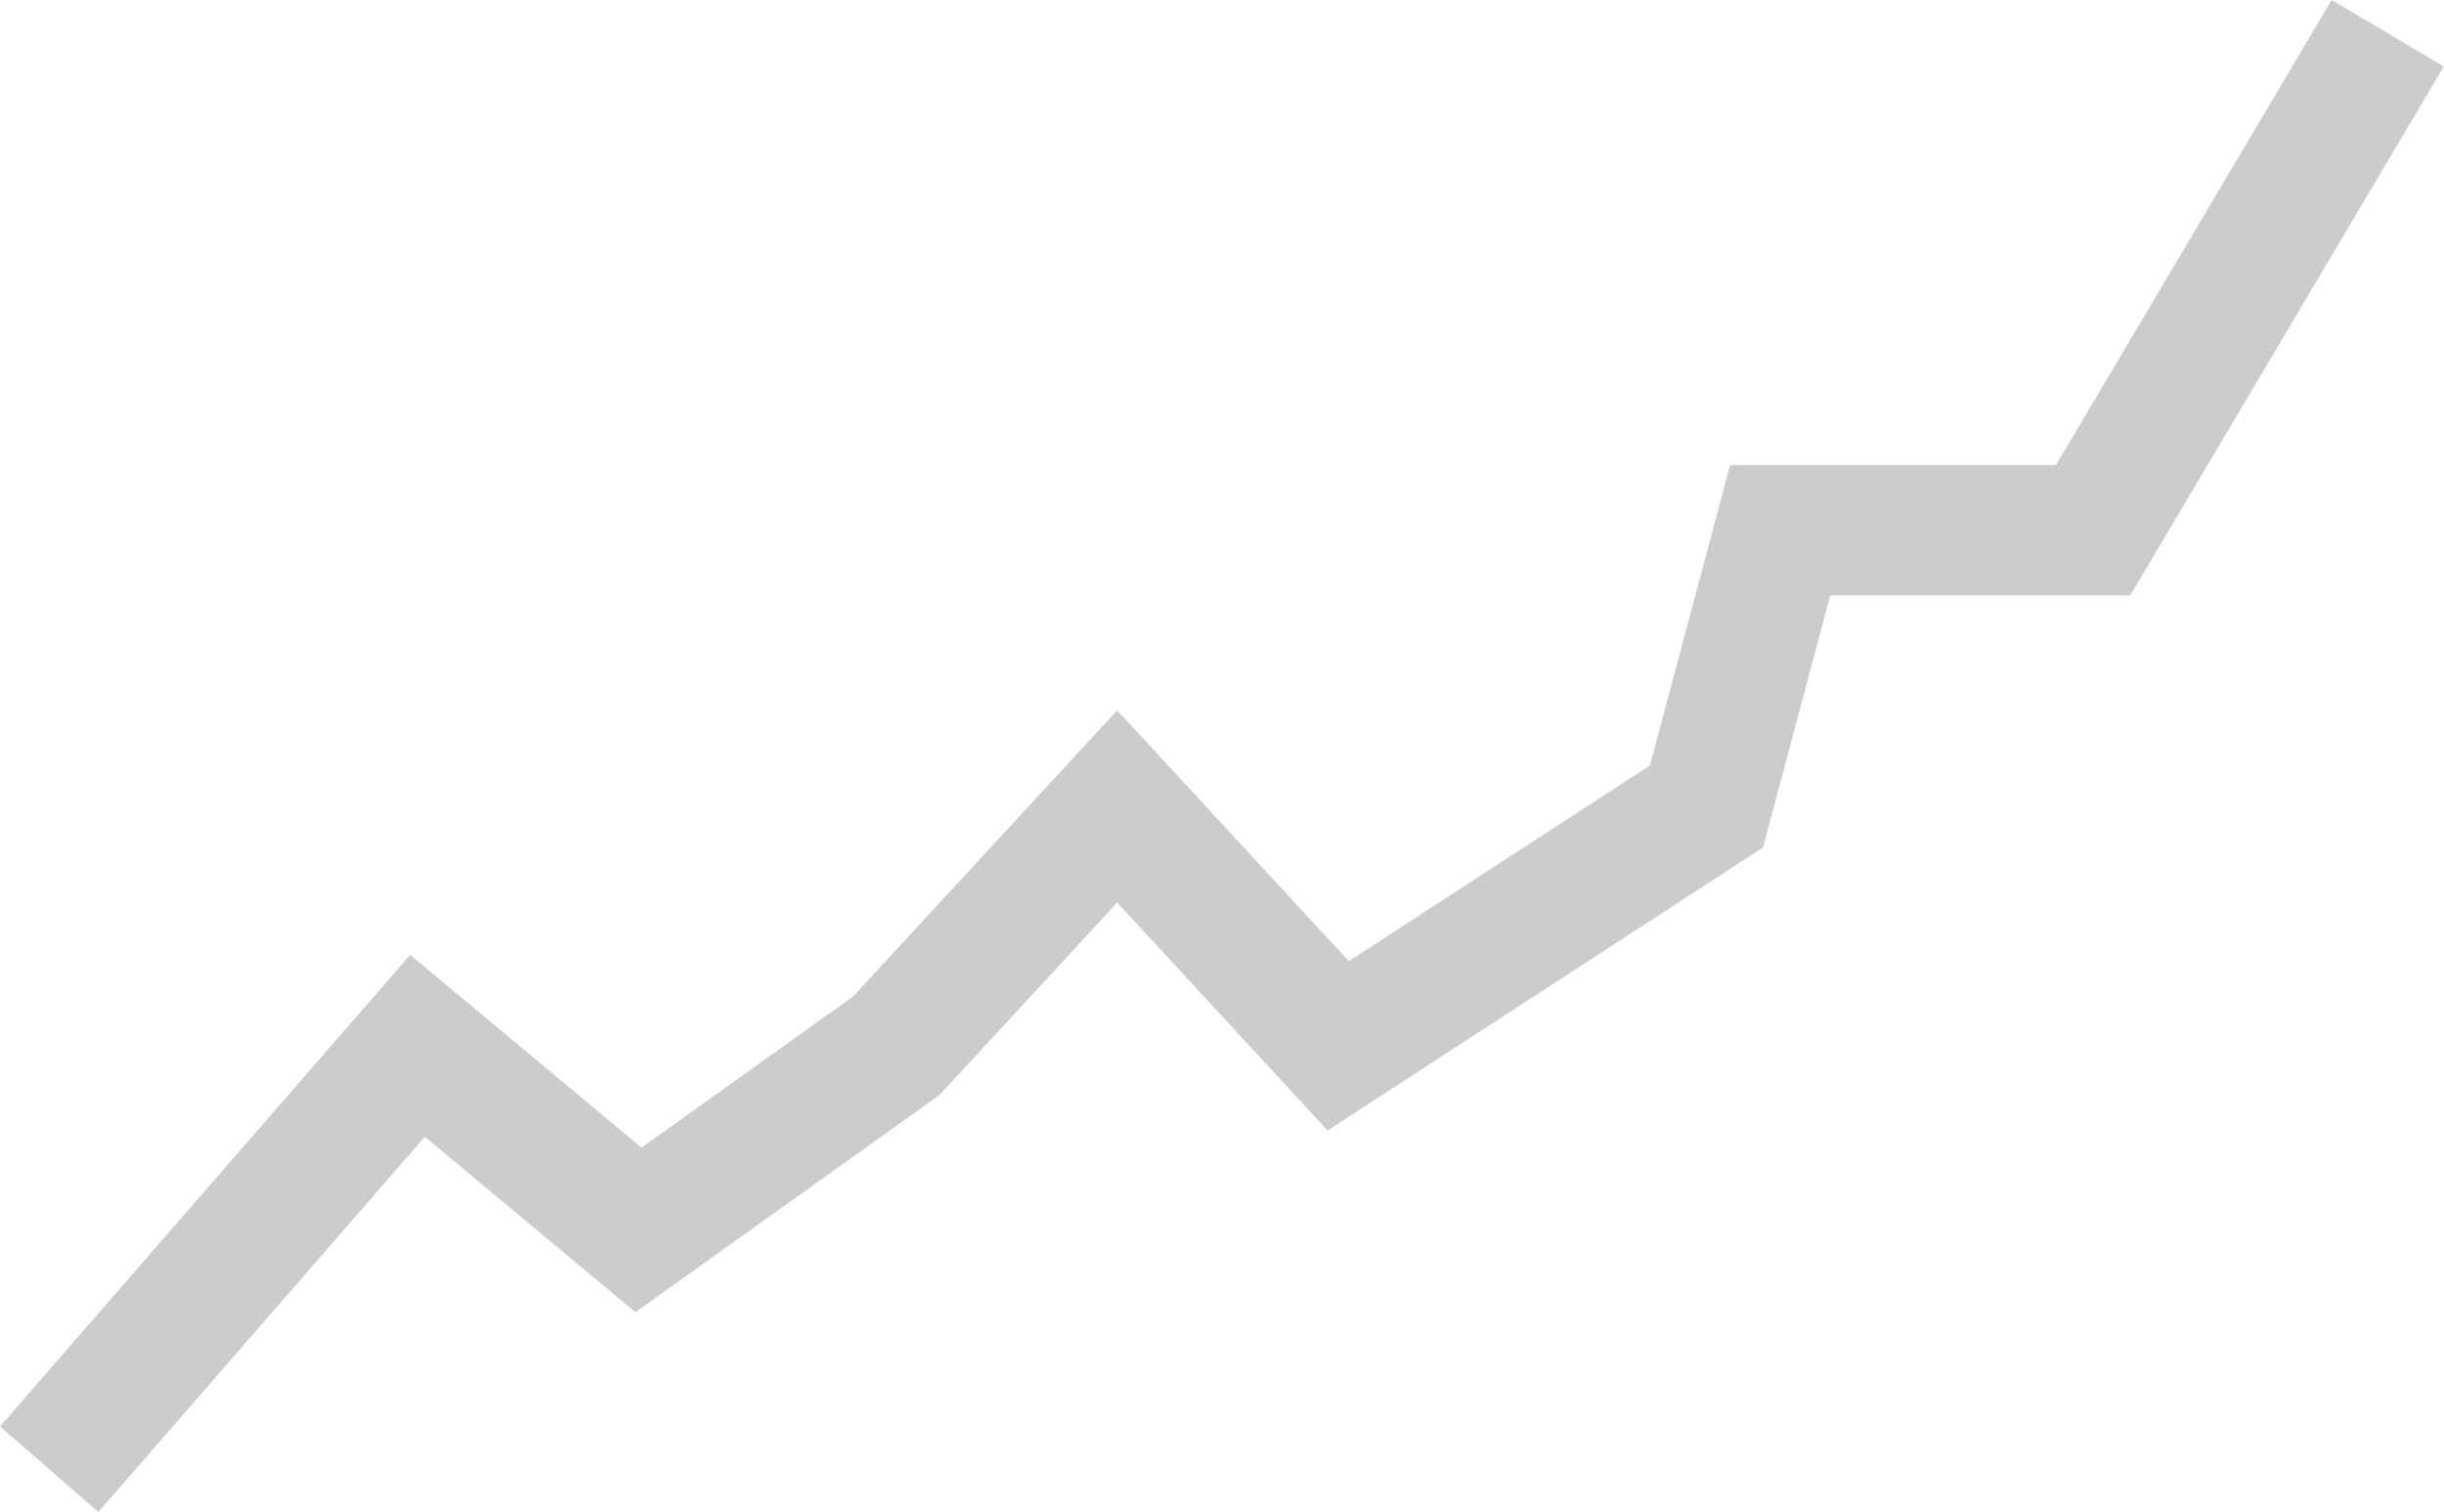 <svg xmlns="http://www.w3.org/2000/svg" viewBox="0 0 112.458 69.591">
  <defs>
    <style>
      .cls-1 {
        fill: none;
        stroke: #ccc;
        stroke-width: 6px;
      }
    </style>
  </defs>
  <path id="Path_72" data-name="Path 72" class="cls-1" d="M39.825,327.075l16.947-19.489L66.94,316.06,78.8,307.586l10.168-11.016,10.168,11.016,16.947-11.016,3.389-12.71h14.4l13.558-22.878" transform="translate(-37.561 -259.453)"/>
</svg>
